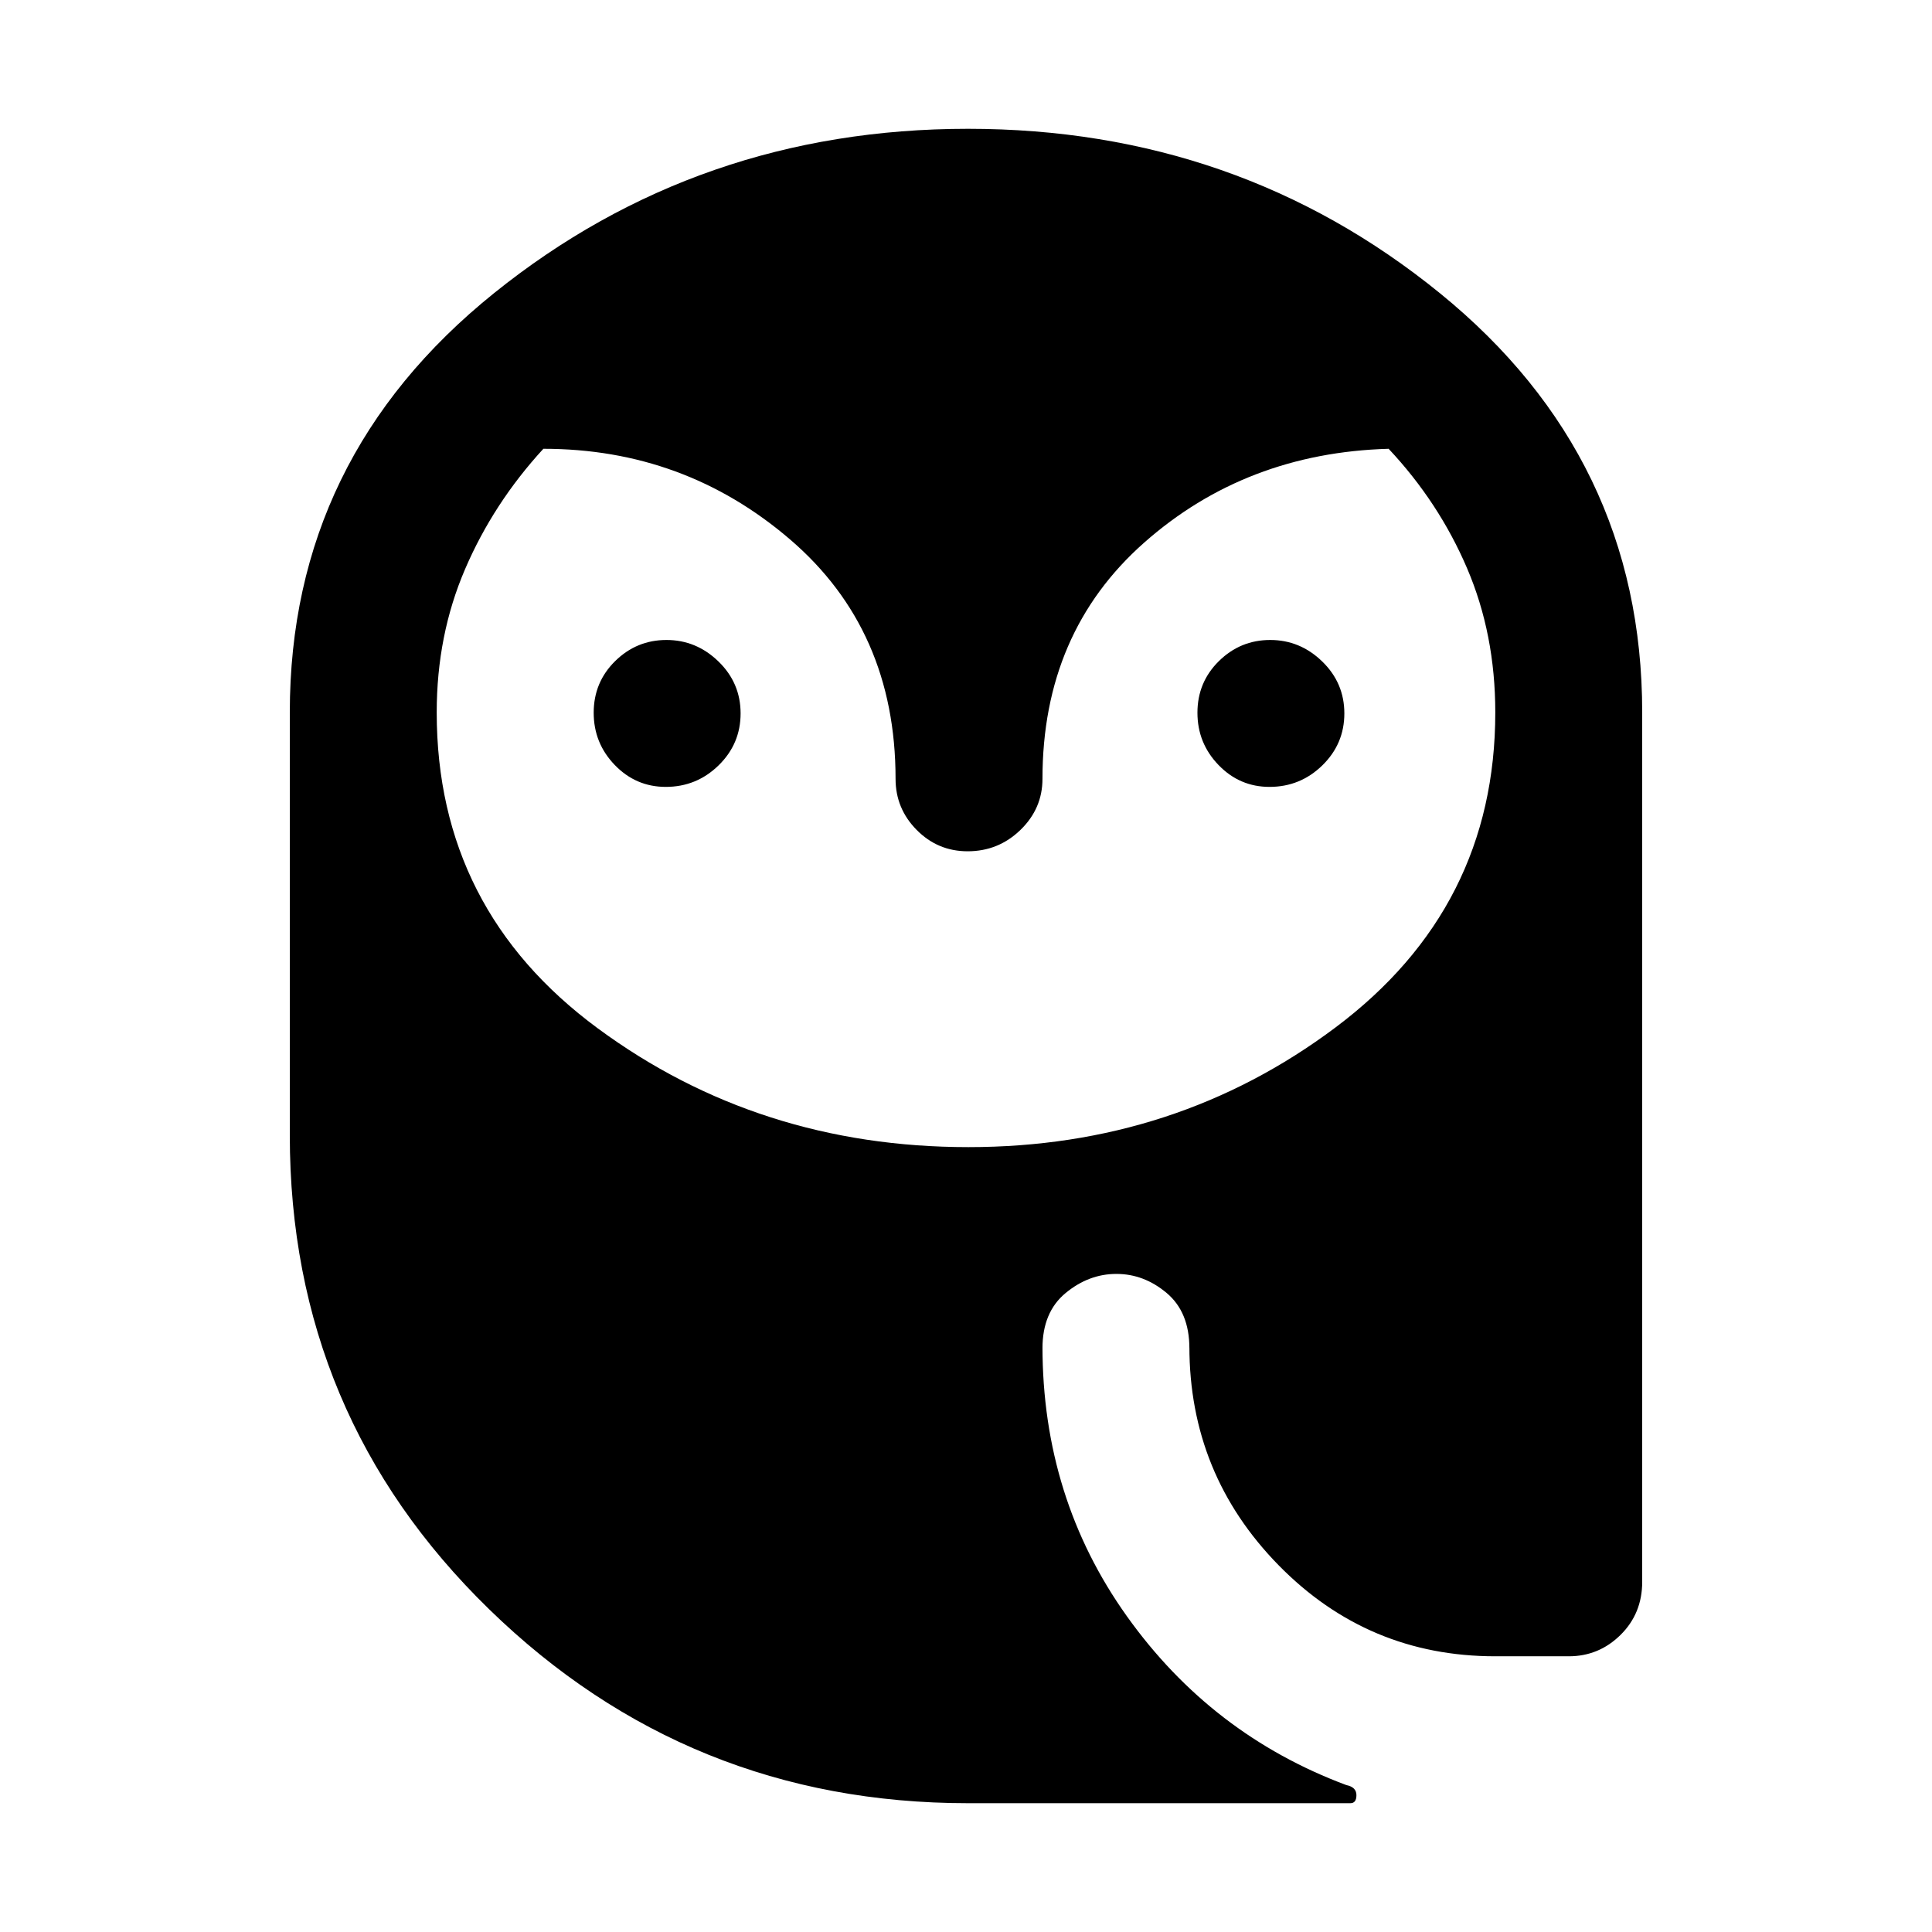 <svg xmlns="http://www.w3.org/2000/svg" height="48" viewBox="0 -960 960 960" width="48"><path d="M330.82-569q-14.84 0-25.33-10.86-10.49-10.86-10.49-26t10.66-25.64q10.66-10.5 25.5-10.5T357-631.32q11 10.67 11 25.81 0 15.14-10.95 25.83Q346.1-569 330.82-569Zm300 0q-14.85 0-25.33-10.86-10.49-10.86-10.49-26t10.66-25.64q10.66-10.5 25.5-10.5T657-631.32q11 10.67 11 25.81 0 15.14-10.95 25.83Q646.1-569 630.82-569ZM481-64q-139 0-238-96.42T144-396v-210q0-126.69 101.5-208.35Q347-896 481-896t234.5 81.7Q816-732.59 816-606v432q0 15.75-10.76 26.37Q794.49-137 779.5-137H743q-63.33 0-107.67-45.25Q591-227.5 591-291v1q0-18-11.27-27.5-11.28-9.5-25-9.5-13.73 0-25.23 9.5T518-290v-1q0 75.35 42 134.18Q602-98 669-73q5 1 5 5t-3 4H481Zm.21-326q103.09 0 182.44-59.5T743-606q0-38.88-14.02-71.64T690-737q-71 2-121.5 46.66T518-573q0 14.78-10.95 25.39Q496.1-537 480.82-537q-14.84 0-25.33-10.61Q445-558.22 445-573q0-74.04-52.5-119.02Q340-737 270-737q-24.83 27.03-38.91 59.81Q217-644.41 217-606q0 98 80.06 157t184.15 59Z"/></svg>